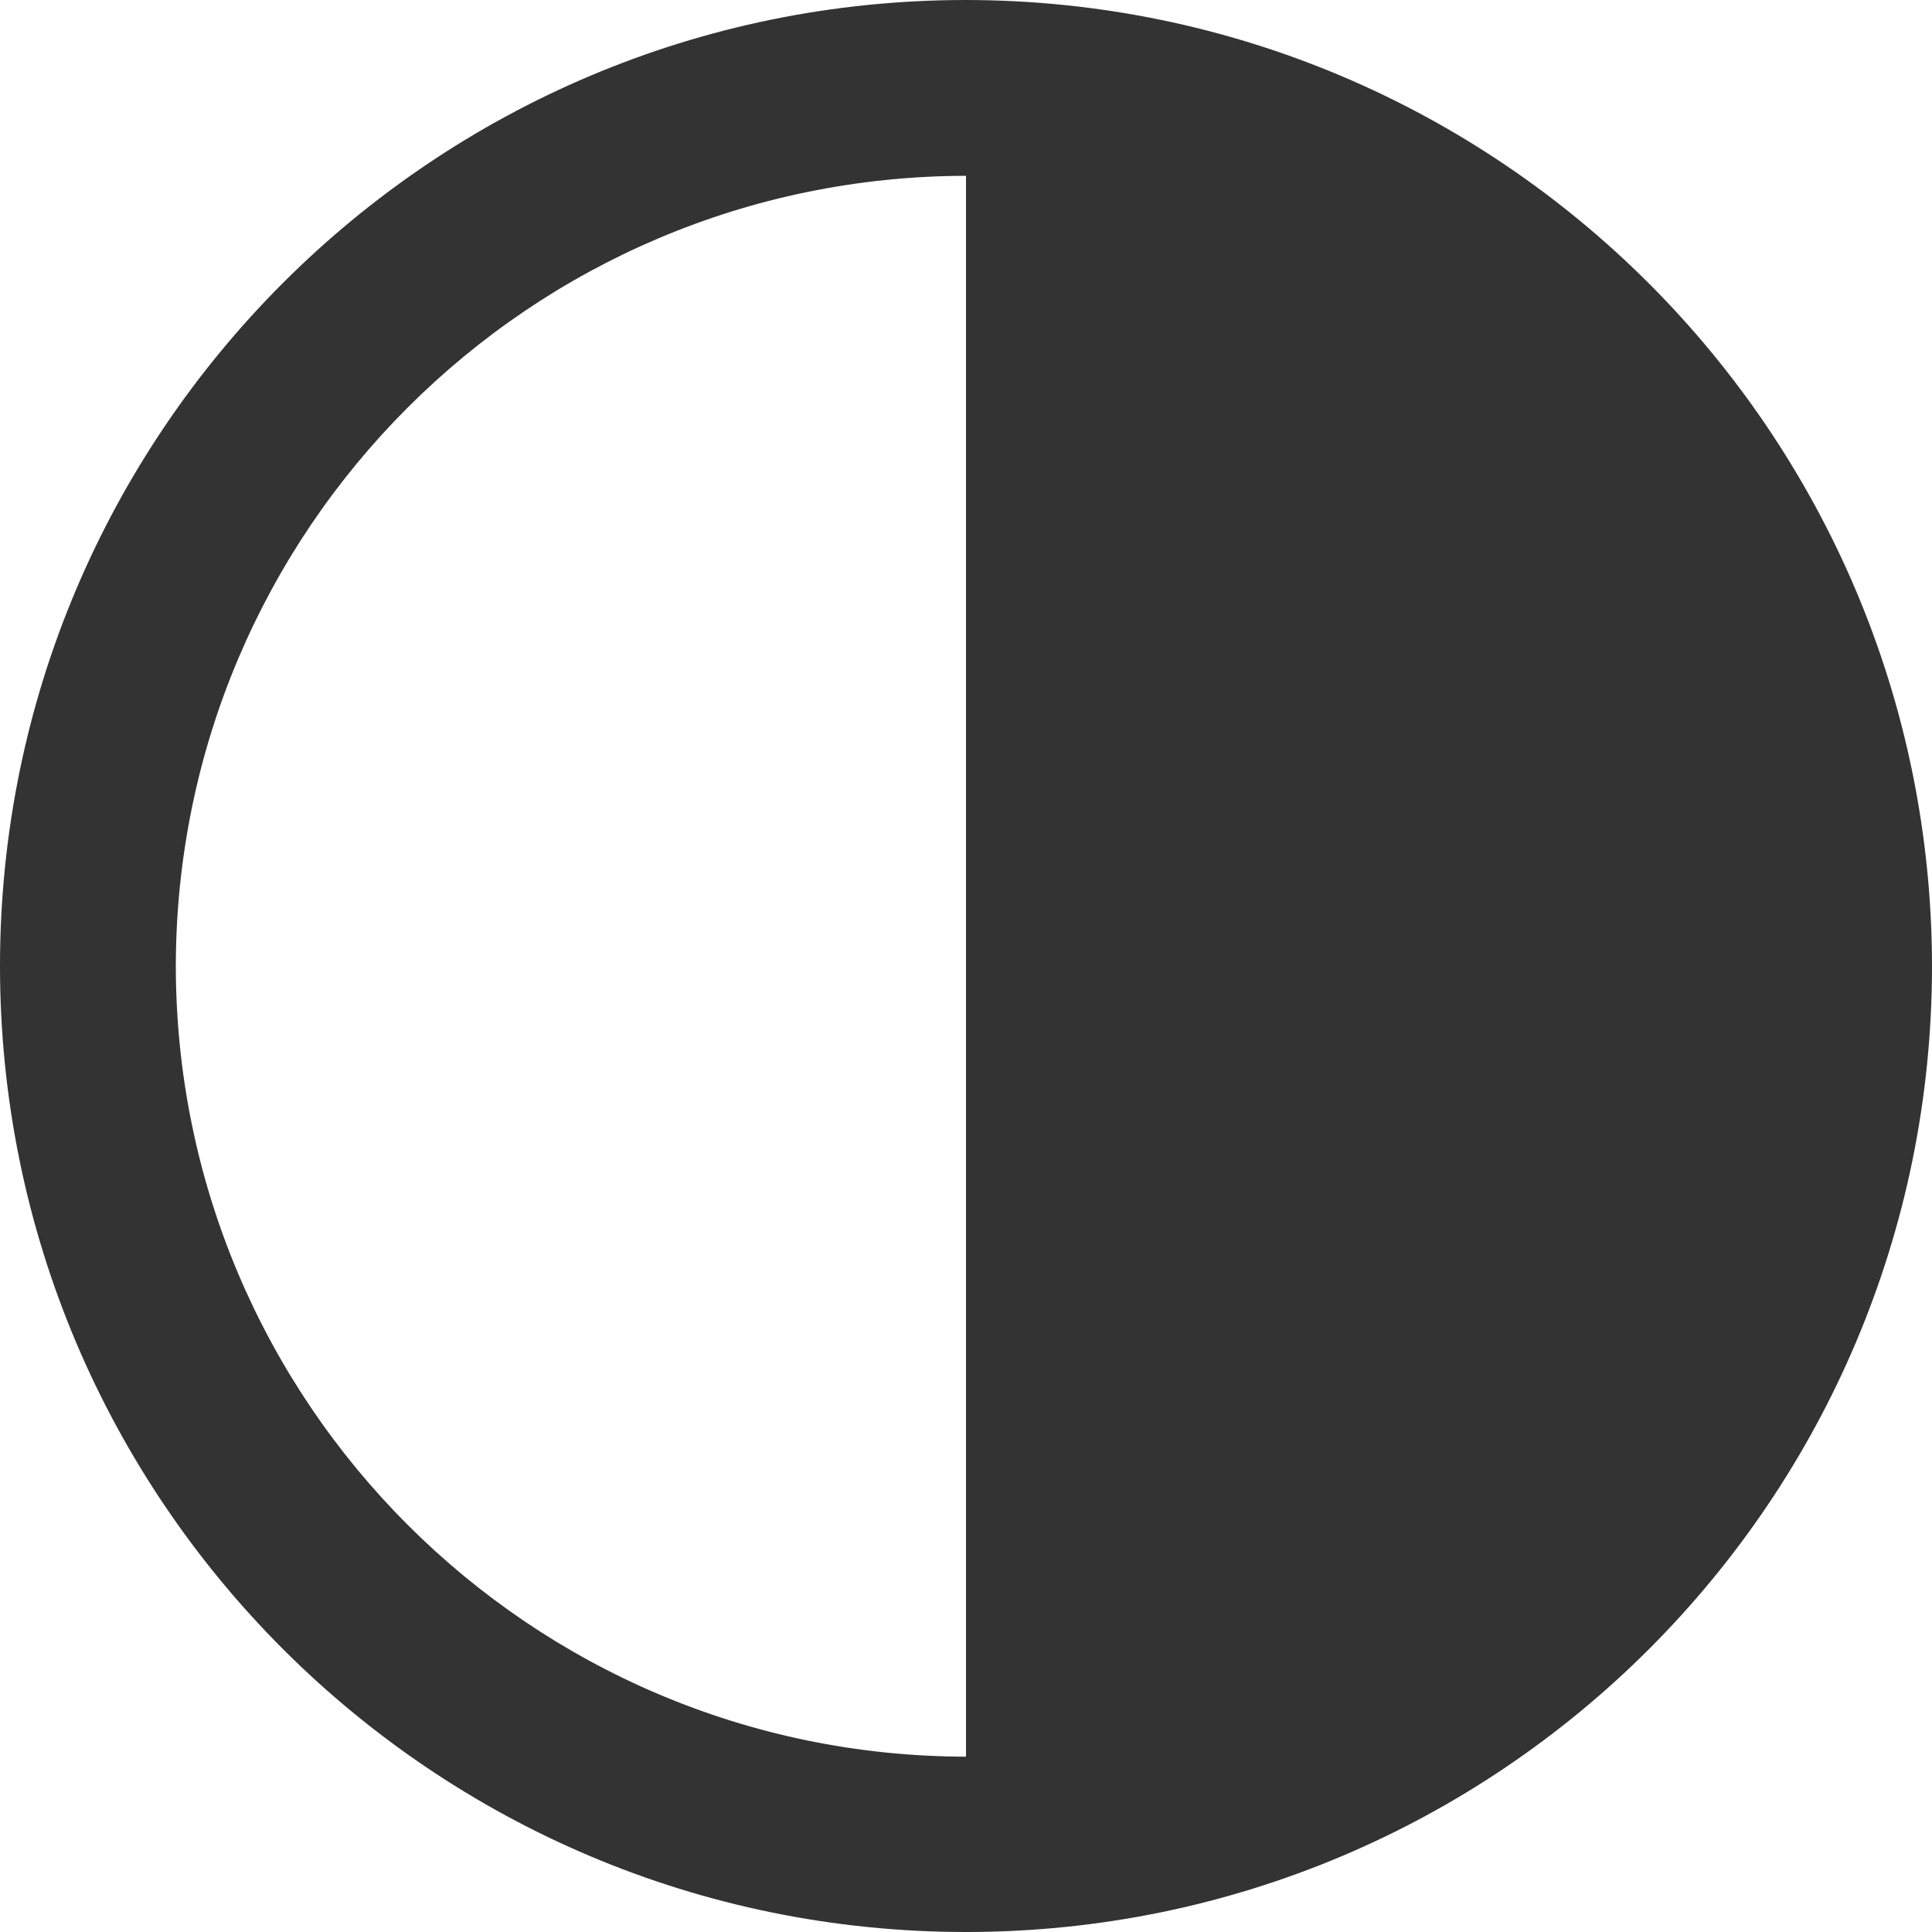 <svg height="16" viewBox="0 0 16 16" width="16" xmlns="http://www.w3.org/2000/svg" xmlns:xlink="http://www.w3.org/1999/xlink"><clipPath id="a"><path d="m8 0c4.416.005 7.995 3.584 8 8 0 4.418-3.582 8-8 8s-8-3.582-8-8 3.582-8 8-8zm0 1.456c-3.612.006-6.538 2.932-6.544 6.544.004 3.613 2.931 6.542 6.544 6.548z"/></clipPath><clipPath id="b"><path d="m16 0v16h-16v-16z"/></clipPath><g clip-path="url(#a)"><g clip-path="url(#b)"><path d="m0 0h16v16h-16z" fill="#333"/></g></g></svg>